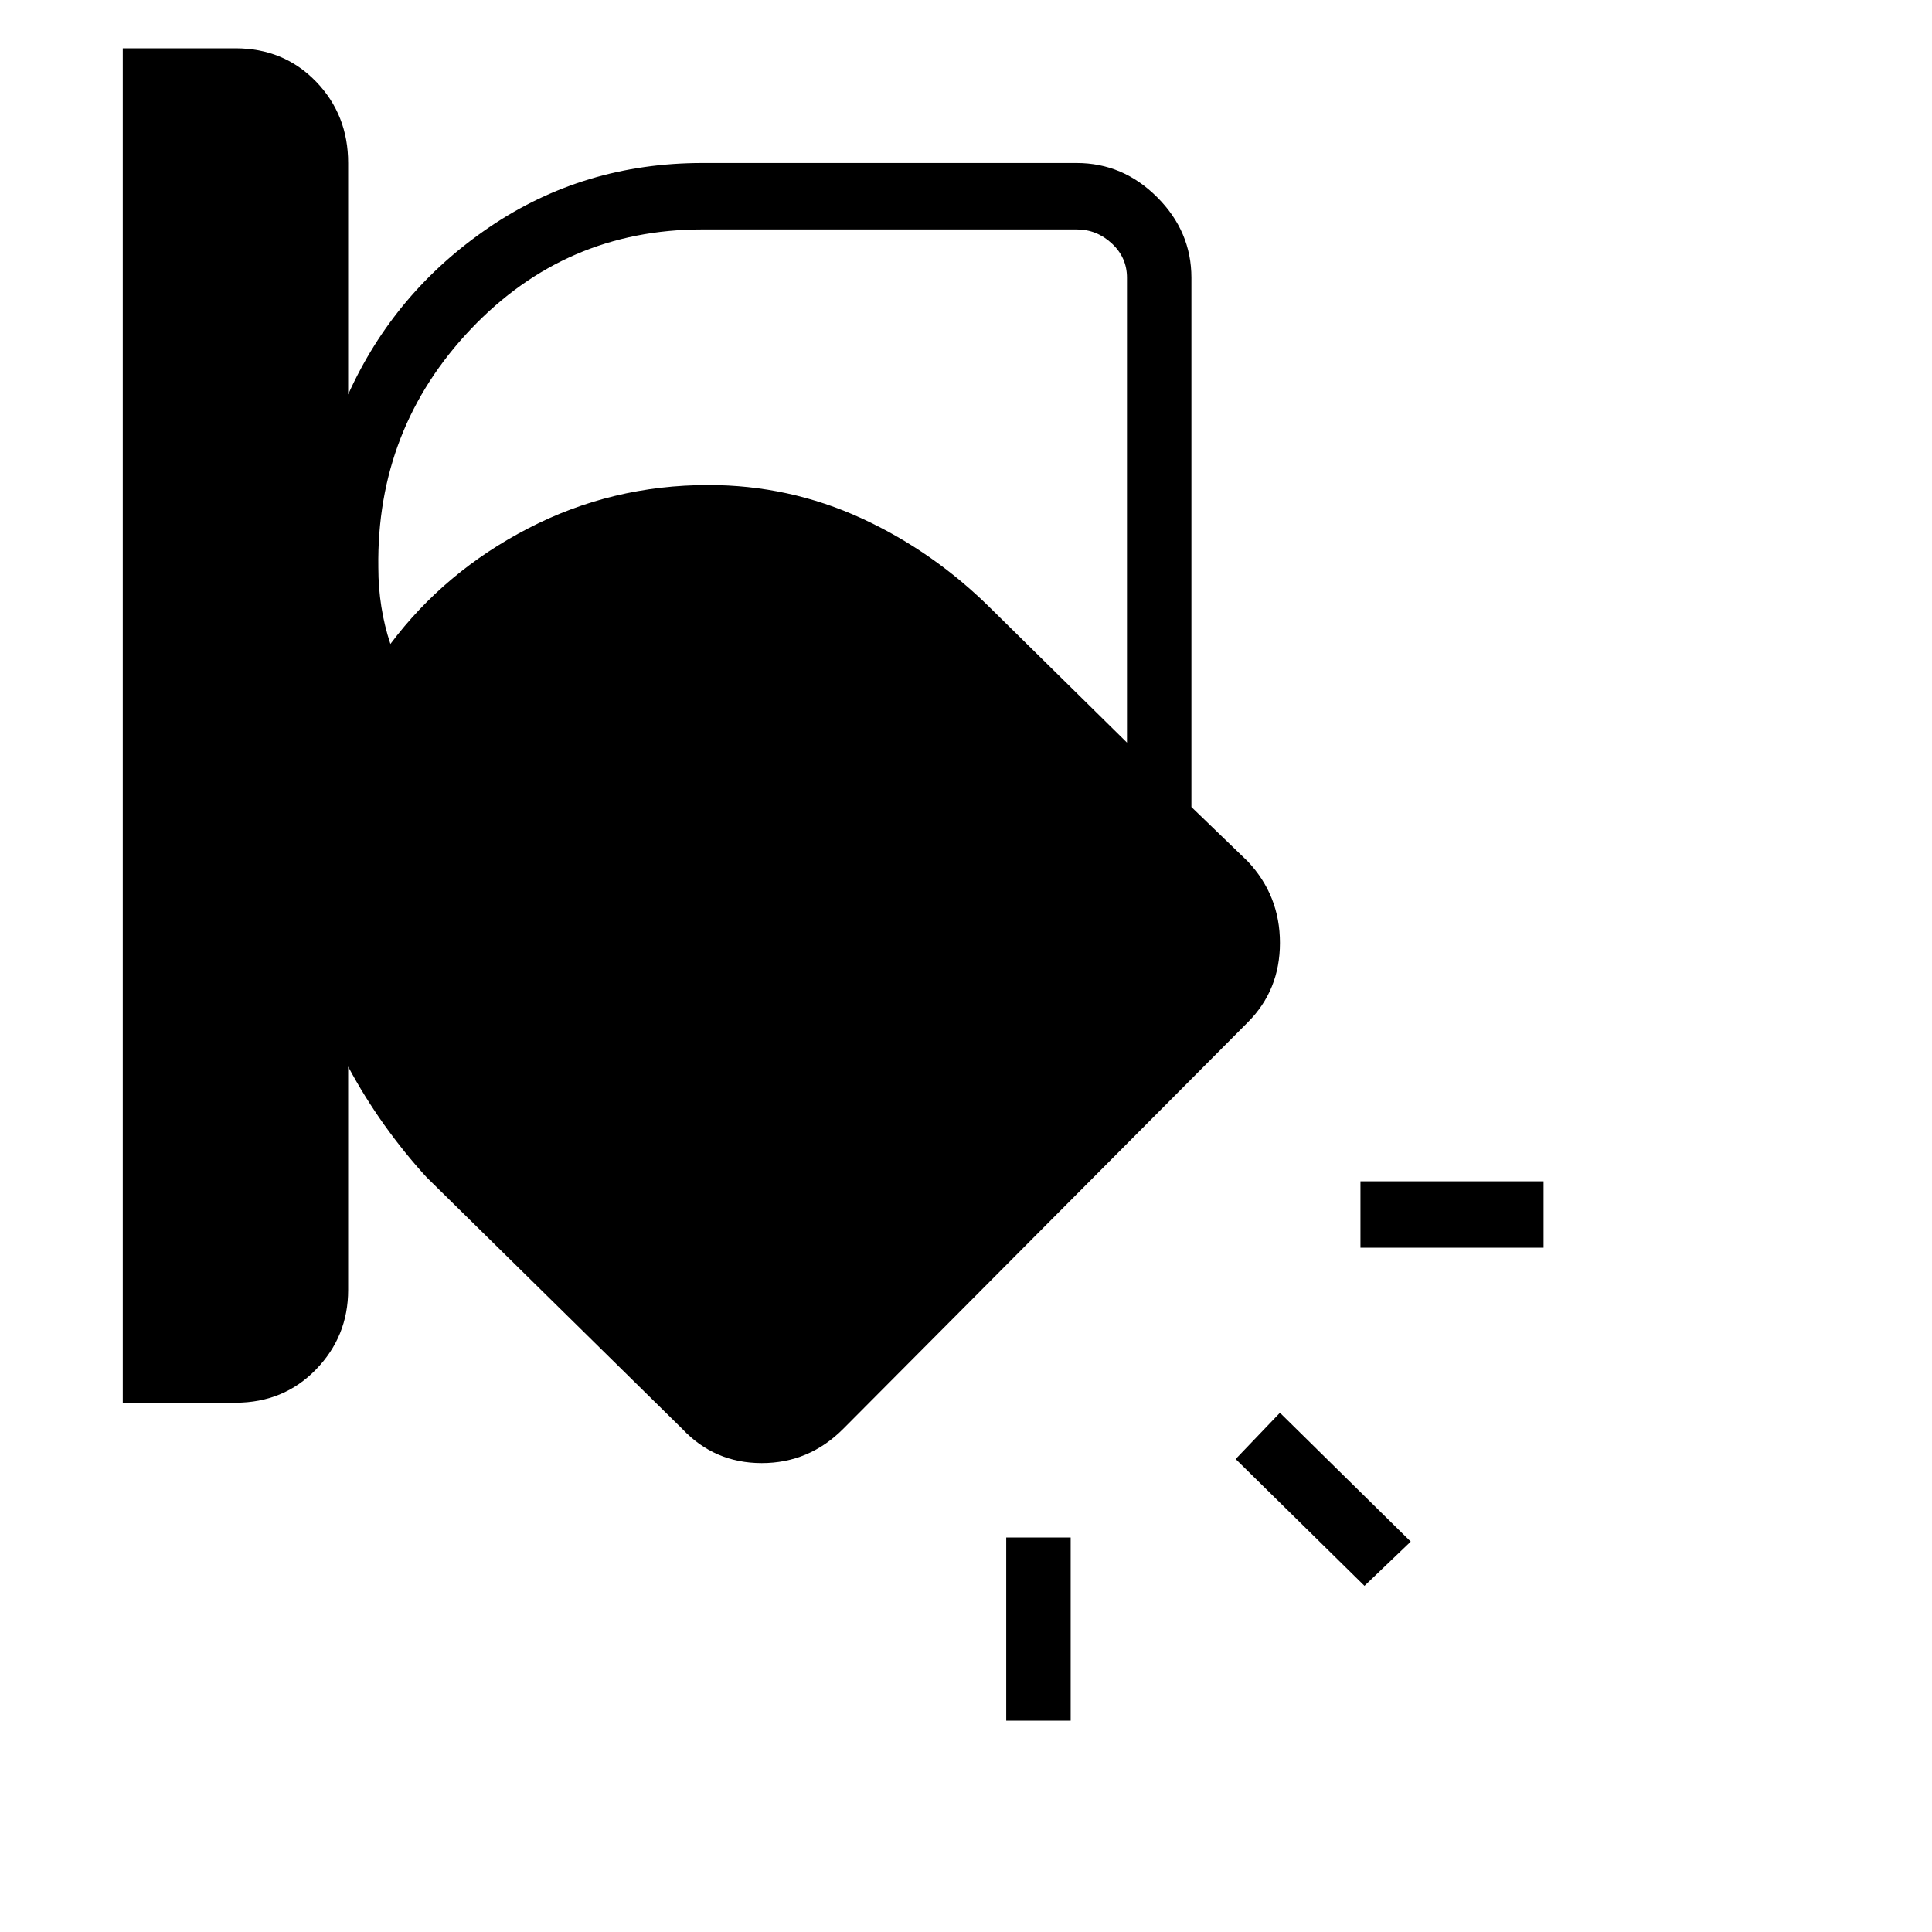 <svg xmlns="http://www.w3.org/2000/svg" height="40" width="40"><path d="M2.542 29.042V1h2.333q1 0 1.667.688.666.687.666 1.687v4.792q.959-2.125 2.917-3.459 1.958-1.333 4.417-1.333h7.75q.958 0 1.666.708.709.709.709 1.667v10.958l1.166 1.125q.667.709.667 1.688t-.667 1.646l-8.375 8.416q-.708.709-1.687.709-.979 0-1.646-.709l-5.292-5.208q-.458-.5-.875-1.083-.416-.584-.75-1.209v4.625q0 .959-.666 1.646-.667.688-1.667.688Zm12-24.292q-2.834 0-4.792 2.062-1.958 2.063-1.917 4.938 0 .417.063.813.062.395.187.77 1.125-1.5 2.855-2.395 1.729-.896 3.729-.896 1.666 0 3.166.687 1.5.688 2.709 1.896l2.791 2.75V5.75q0-.417-.312-.708-.313-.292-.729-.292ZM7.75 18.5q0 1.417.542 2.667.541 1.25 1.5 2.208l5.25 5.208q.291.292.729.292.437 0 .729-.292l8.333-8.333q.334-.292.334-.729 0-.438-.334-.729L19.542 13.5q-.959-1-2.23-1.542-1.27-.541-2.645-.541-2.959 0-4.938 2.083-1.979 2.083-1.979 5Zm24.208 7.333h-3.791v-1.375h3.791Zm-3.708 7-2.667-2.625.917-.958 2.708 2.667Zm-7.417 2.792v-3.792h1.334v3.792ZM7.75 18.5q0-2.917 1.979-5t4.938-2.083q1.375 0 2.645.541 1.271.542 2.23 1.542l5.291 5.292q.334.291.334.729 0 .437-.334.729L16.5 28.583q-.292.292-.729.292-.438 0-.729-.292l-5.25-5.208q-.959-.958-1.5-2.208-.542-1.25-.542-2.667Z"/></svg>